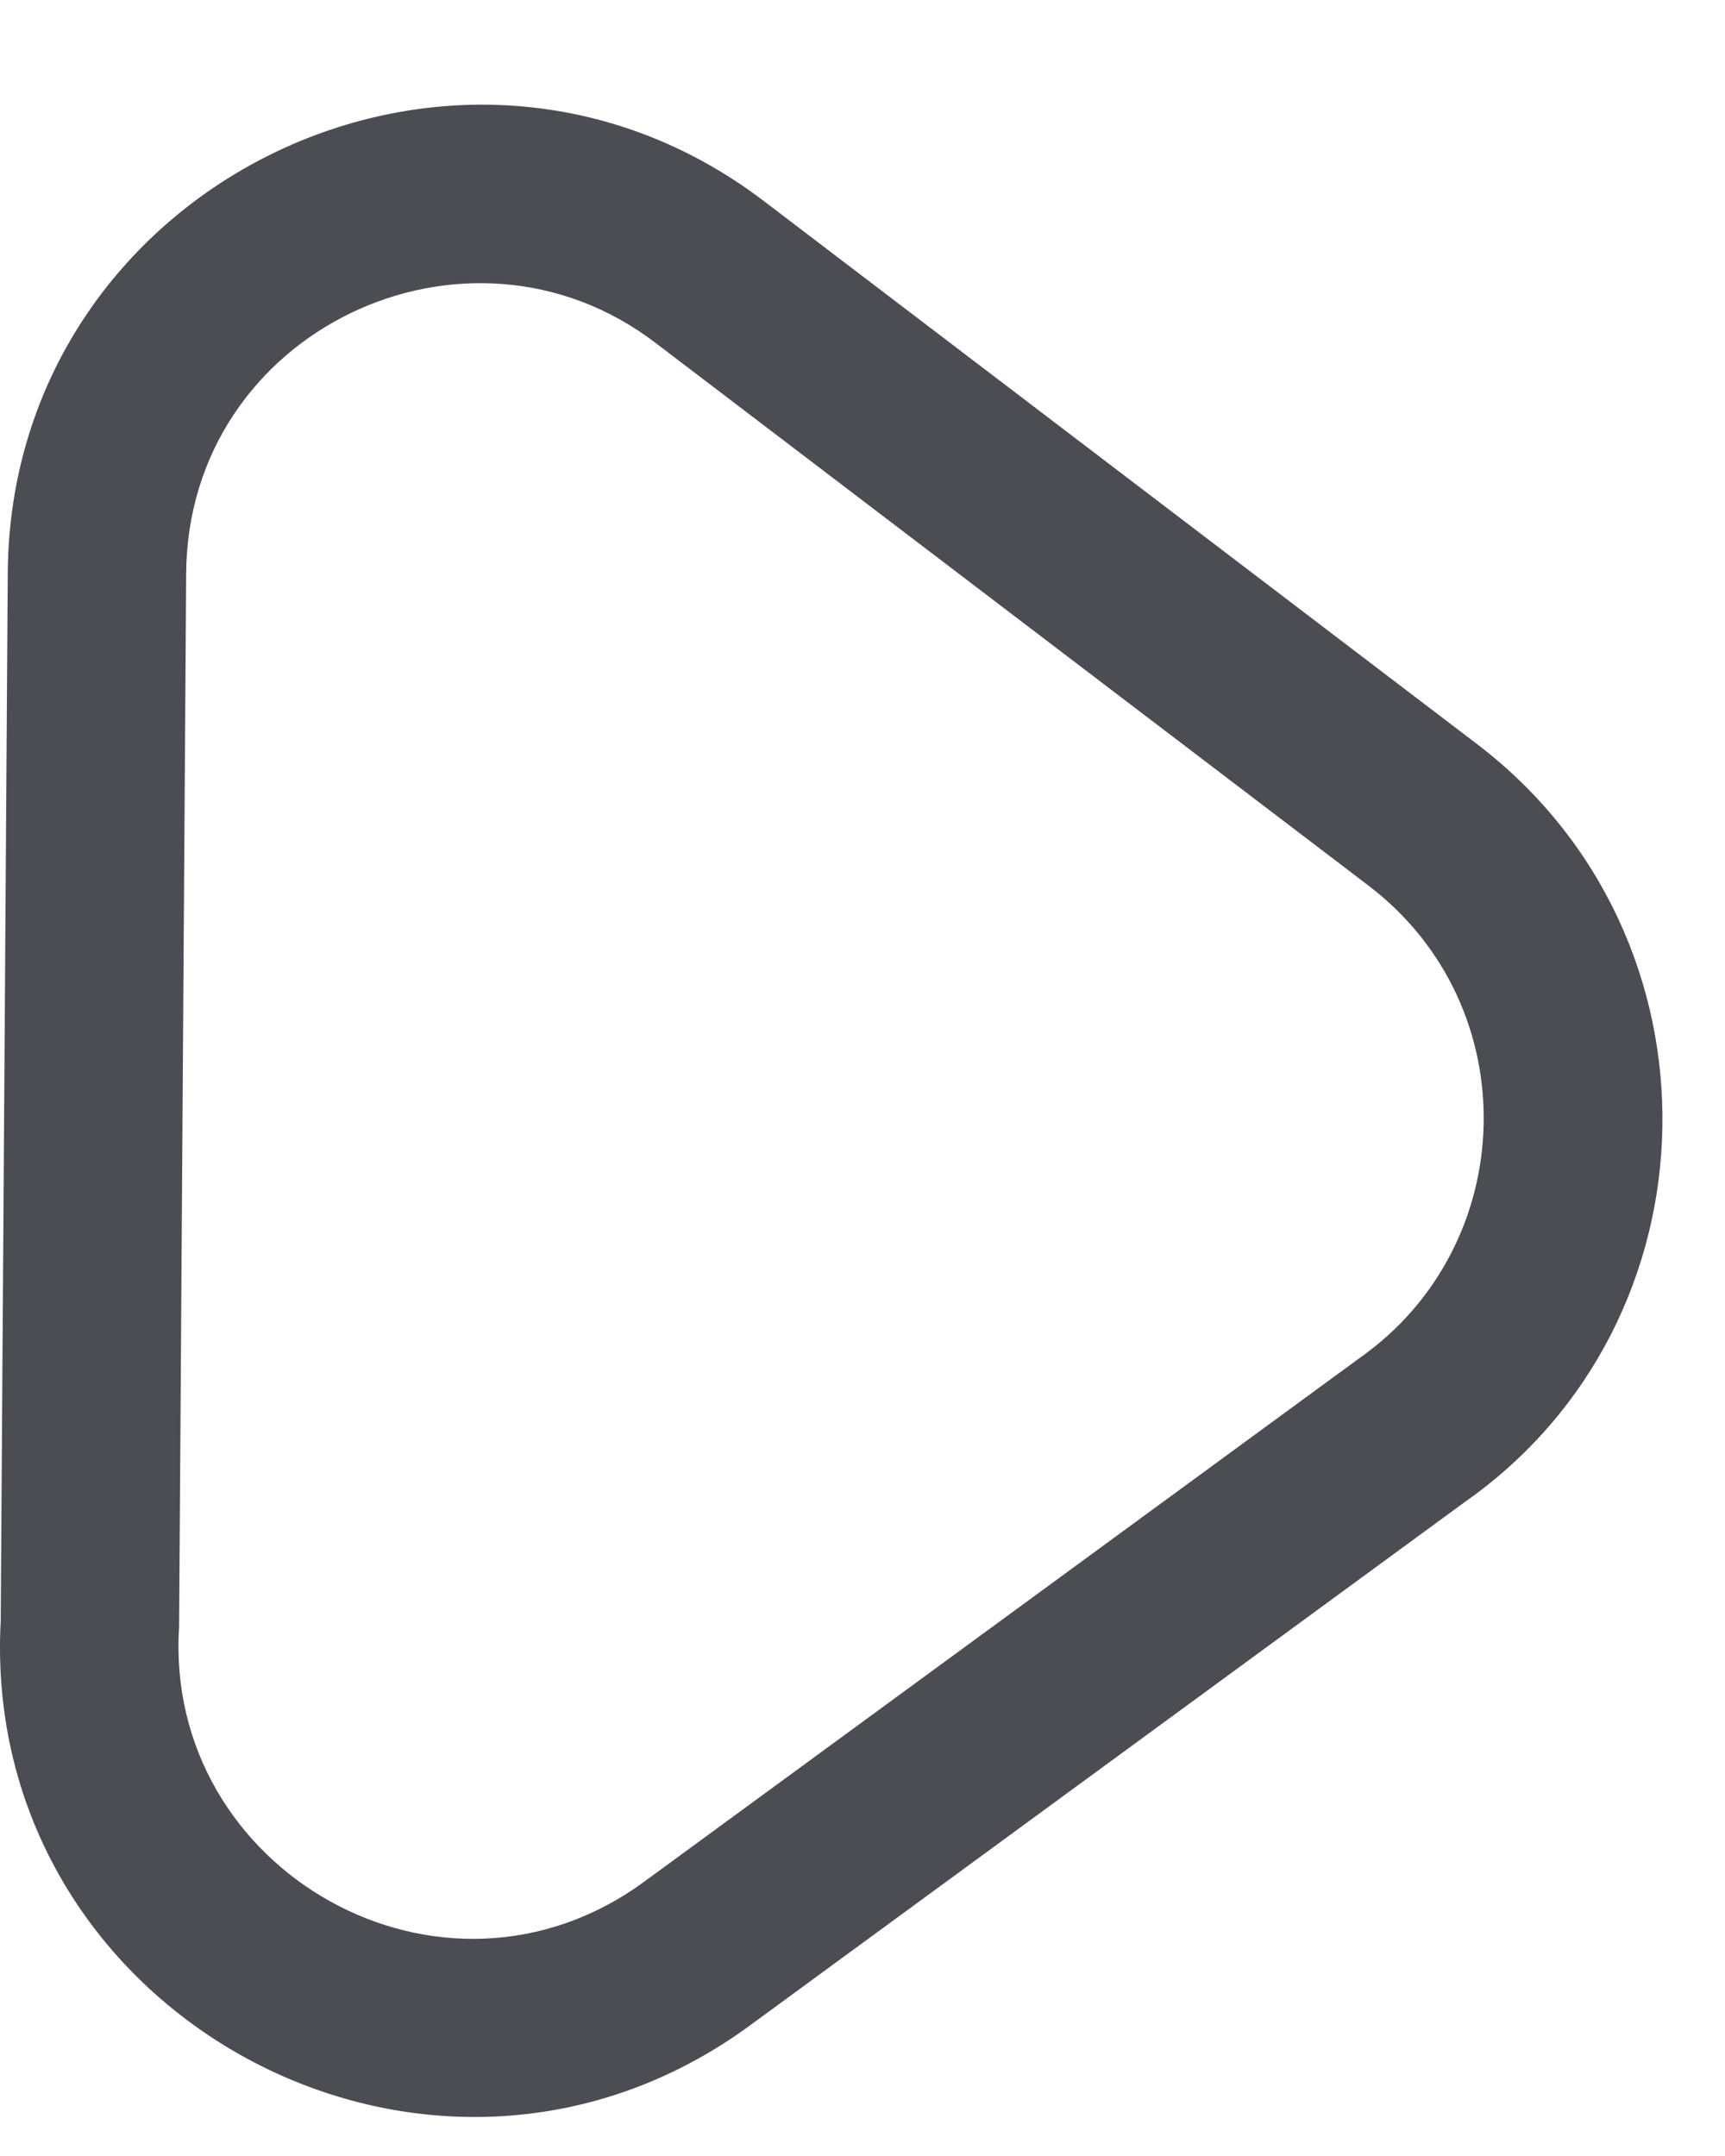 <svg width="12" height="15" viewBox="0 0 12 15" fill="none" xmlns="http://www.w3.org/2000/svg">
<path fill-rule="evenodd" clip-rule="evenodd" d="M0.005 11.277L0.054 3.986C0.072 1.295 3.173 -0.231 5.314 1.399L10.274 5.176C12.036 6.518 11.981 9.193 10.19 10.45L5.215 14.093C2.99 15.722 -0.142 14.017 0.005 11.277L0.005 11.277ZM9.457 9.449L4.482 13.091C3.075 14.123 1.136 13.014 1.246 11.318L1.295 3.995C1.302 2.299 3.25 1.383 4.562 2.387L9.522 6.163C10.623 7.004 10.573 8.665 9.457 9.449L9.457 9.449Z" fill="#4B4D53"/>
</svg>
